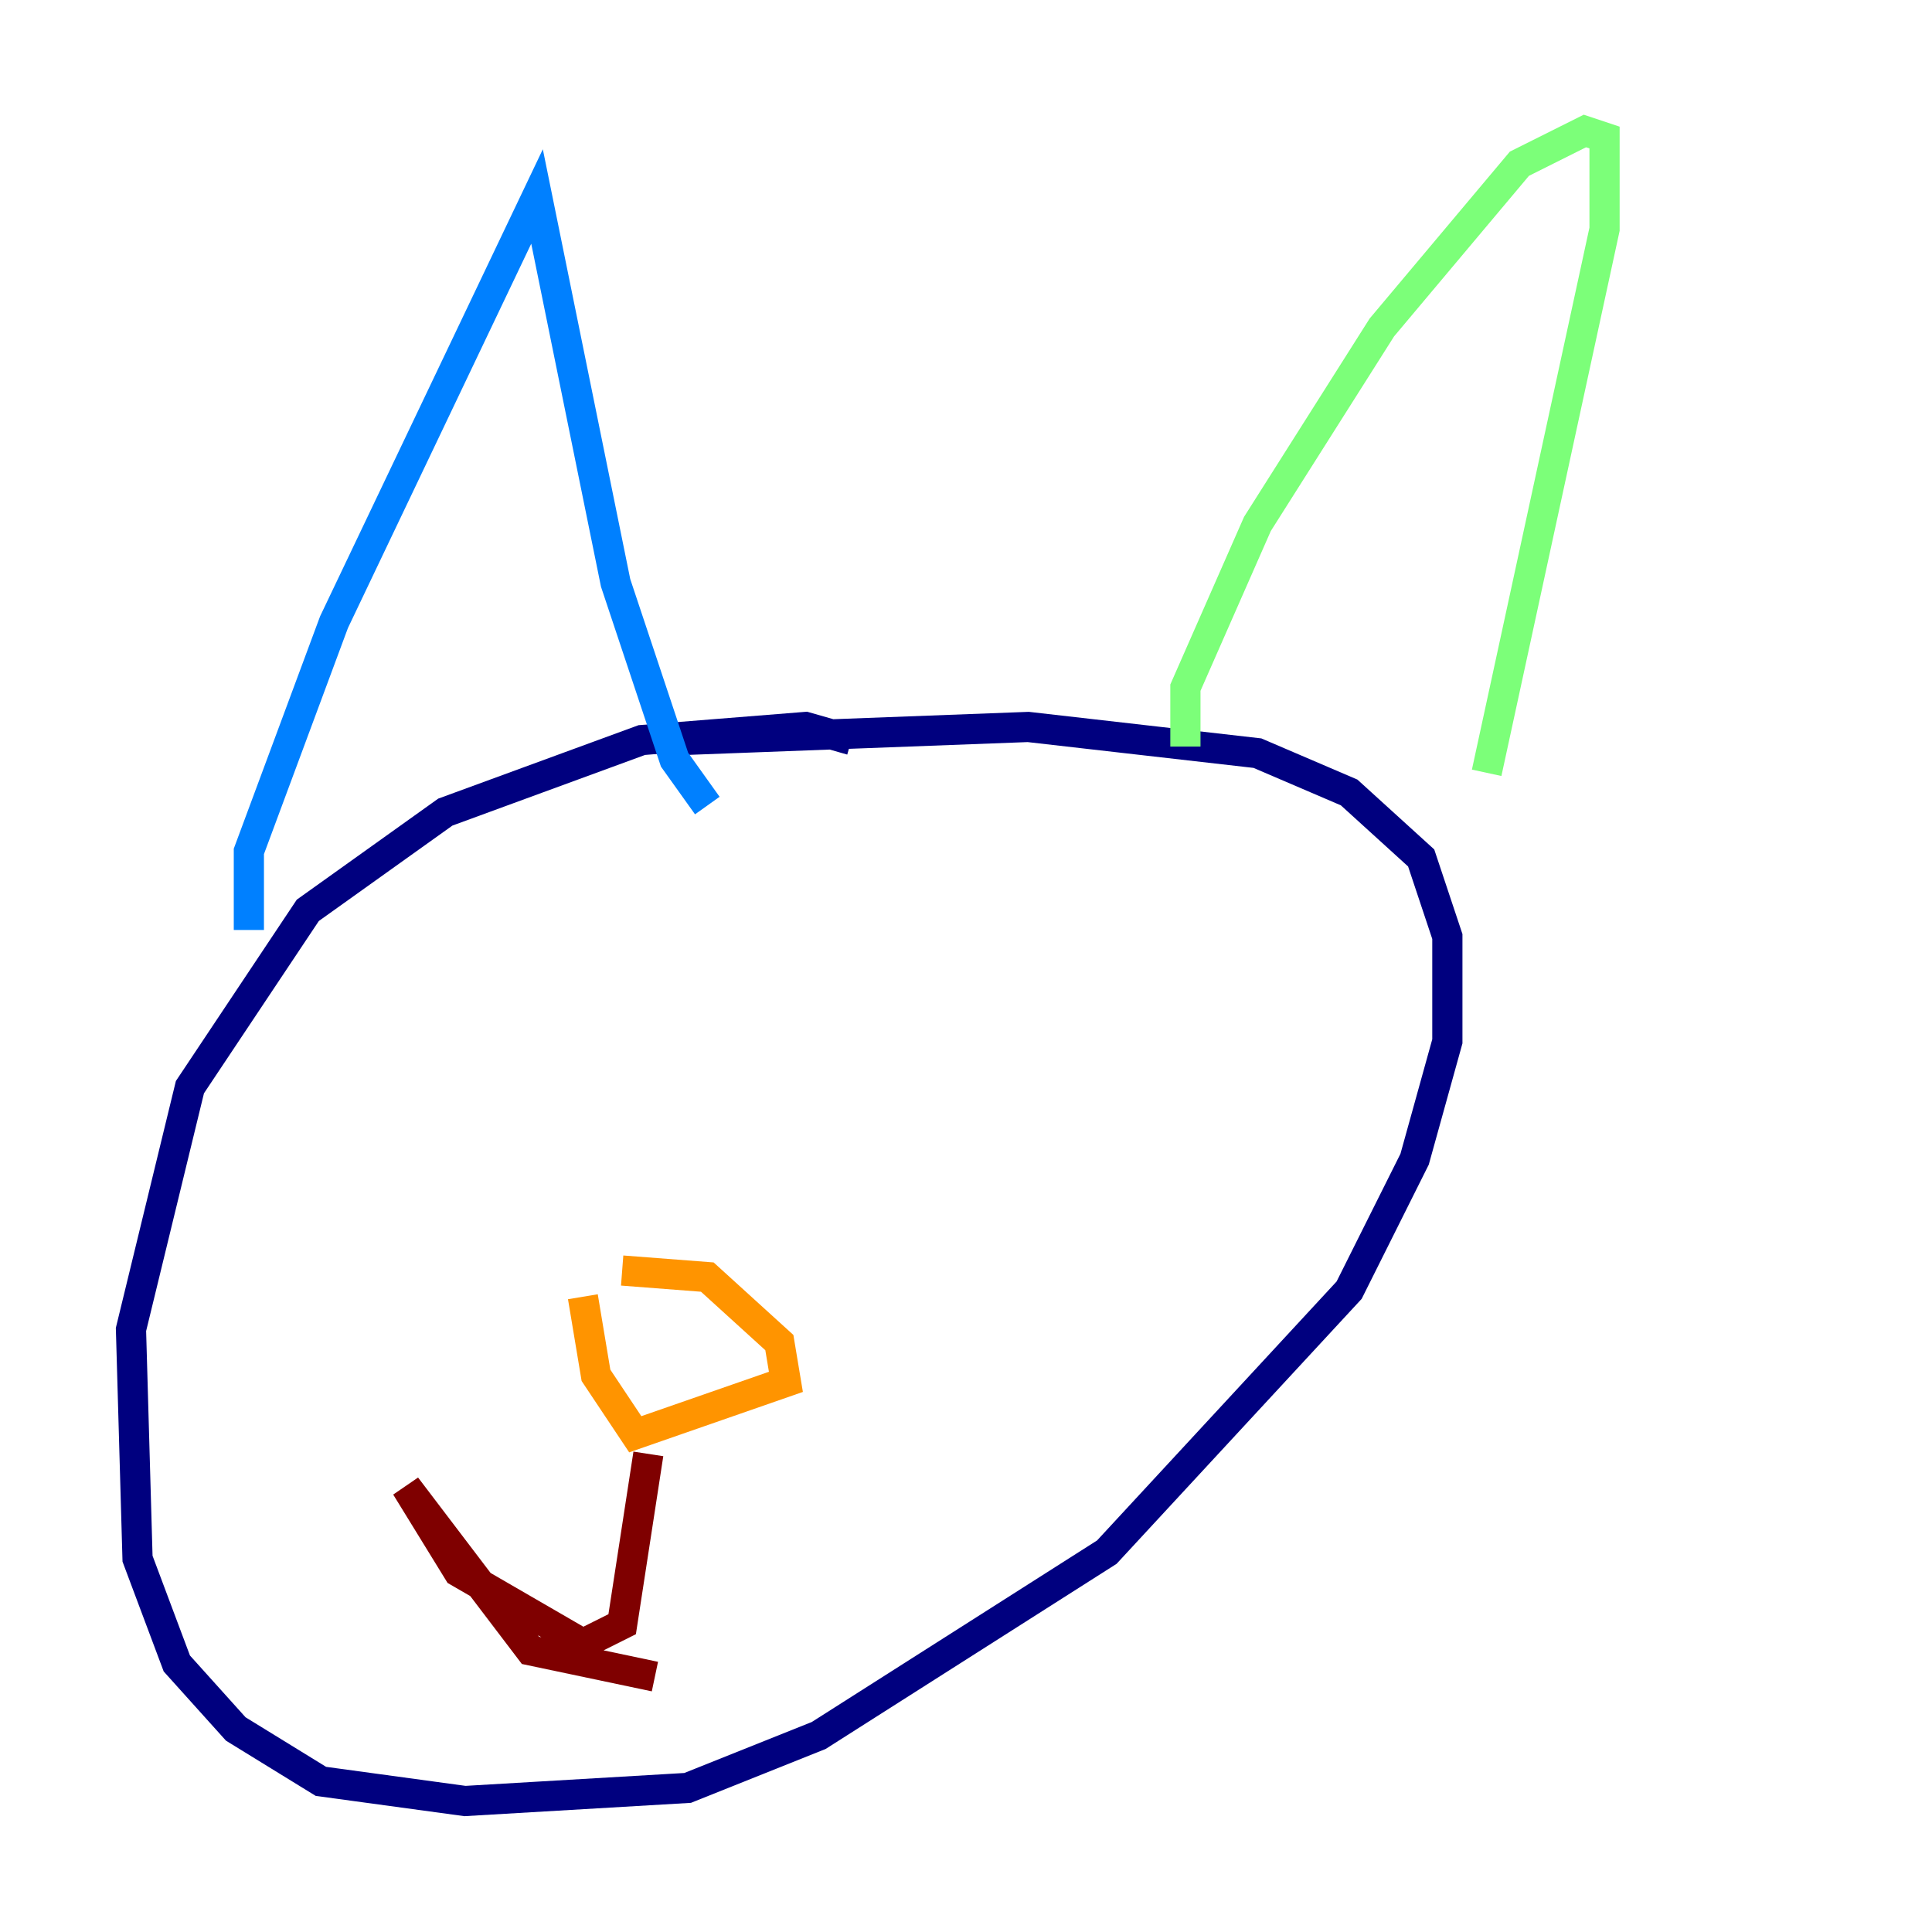 <?xml version="1.0" encoding="utf-8" ?>
<svg baseProfile="tiny" height="128" version="1.2" viewBox="0,0,128,128" width="128" xmlns="http://www.w3.org/2000/svg" xmlns:ev="http://www.w3.org/2001/xml-events" xmlns:xlink="http://www.w3.org/1999/xlink"><defs /><polyline fill="none" points="56.407,49.031 53.37,48.163 42.522,49.031 29.505,53.803 20.393,60.312 12.583,72.027 8.678,88.081 9.112,103.268 11.715,110.21 15.62,114.549 21.261,118.02 30.807,119.322 45.559,118.454 54.237,114.983 73.329,102.834 89.383,85.478 93.722,76.8 95.891,68.99 95.891,62.047 94.156,56.841 89.383,52.502 83.308,49.898 68.122,48.163 45.125,49.031" stroke="#00007f" stroke-width="2" /><polyline fill="none" points="16.488,61.614 16.488,56.407 22.129,41.22 35.58,13.017 40.786,38.617 44.691,50.332 46.861,53.37" stroke="#0080ff" stroke-width="2" /><polyline fill="none" points="78.536,49.464 78.536,45.559 83.308,34.712 91.552,21.695 100.664,10.848 105.003,8.678 106.305,9.112 106.305,15.186 98.495,51.2" stroke="#7cff79" stroke-width="2" /><polyline fill="none" points="38.617,85.912 39.485,91.119 42.088,95.024 52.068,91.552 51.634,88.949 46.861,84.61 41.22,84.176" stroke="#ff9400" stroke-width="2" /><polyline fill="none" points="42.956,96.325 41.22,107.607 38.617,108.909 30.373,104.136 26.902,98.495 35.146,109.342 43.39,111.078" stroke="#7f0000" stroke-width="2" /></svg>